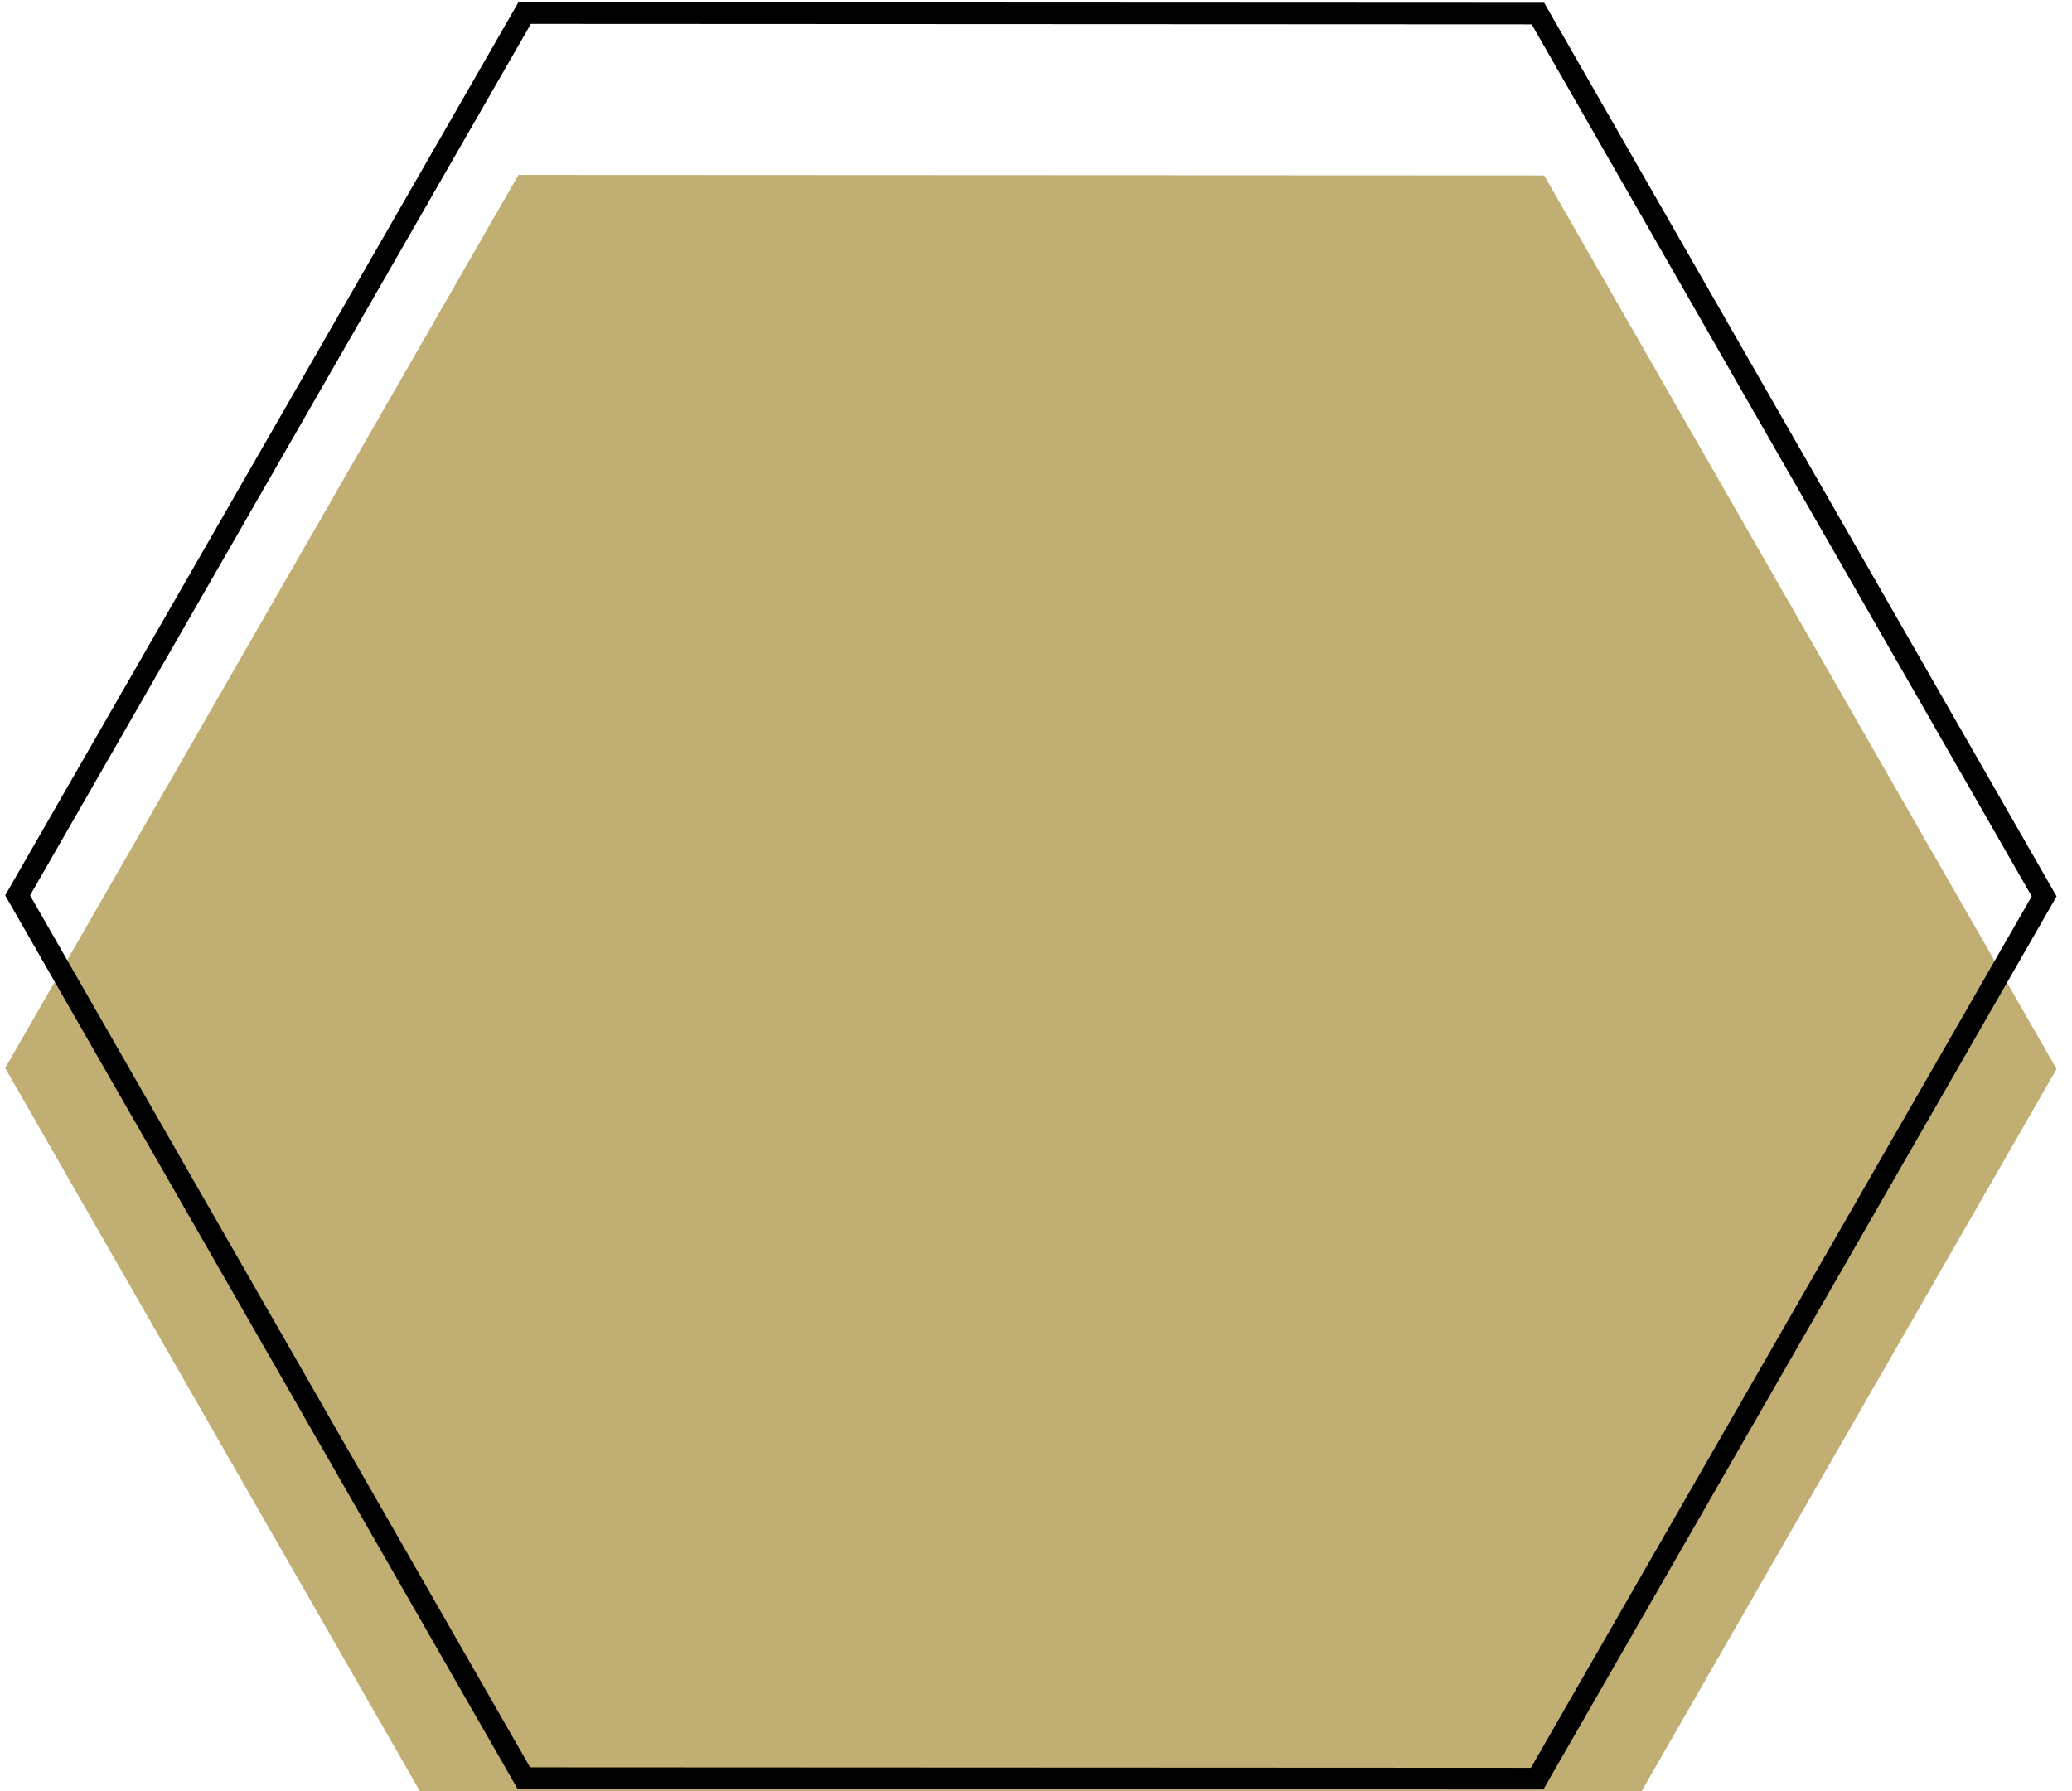 <svg width="96" height="83" viewBox="0 0 96 83" fill="none" xmlns="http://www.w3.org/2000/svg">
<g filter="url(#filter0_ii_214_257)">
<path d="M24.021 0.105L71.544 0.127L95.286 41.529L71.506 82.911L23.983 82.888L0.24 41.486L24.021 0.105Z" fill="#C1AE73"/>
</g>
<path d="M0.816 41.485L24.308 0.606L71.255 0.628L94.71 41.53L71.219 82.409L24.272 82.387L0.816 41.485Z" stroke="black"/>
<defs>
<filter id="filter0_ii_214_257" x="0.24" y="0.105" width="95.046" height="86.806" filterUnits="userSpaceOnUse" color-interpolation-filters="sRGB">
<feFlood flood-opacity="0" result="BackgroundImageFix"/>
<feBlend mode="normal" in="SourceGraphic" in2="BackgroundImageFix" result="shape"/>
<feColorMatrix in="SourceAlpha" type="matrix" values="0 0 0 0 0 0 0 0 0 0 0 0 0 0 0 0 0 0 127 0" result="hardAlpha"/>
<feOffset dy="4"/>
<feGaussianBlur stdDeviation="2"/>
<feComposite in2="hardAlpha" operator="arithmetic" k2="-1" k3="1"/>
<feColorMatrix type="matrix" values="0 0 0 0 0 0 0 0 0 0 0 0 0 0 0 0 0 0 0.25 0"/>
<feBlend mode="normal" in2="shape" result="effect1_innerShadow_214_257"/>
<feColorMatrix in="SourceAlpha" type="matrix" values="0 0 0 0 0 0 0 0 0 0 0 0 0 0 0 0 0 0 127 0" result="hardAlpha"/>
<feOffset dy="4"/>
<feGaussianBlur stdDeviation="2"/>
<feComposite in2="hardAlpha" operator="arithmetic" k2="-1" k3="1"/>
<feColorMatrix type="matrix" values="0 0 0 0 0 0 0 0 0 0 0 0 0 0 0 0 0 0 0.25 0"/>
<feBlend mode="normal" in2="effect1_innerShadow_214_257" result="effect2_innerShadow_214_257"/>
</filter>
</defs>
</svg>
